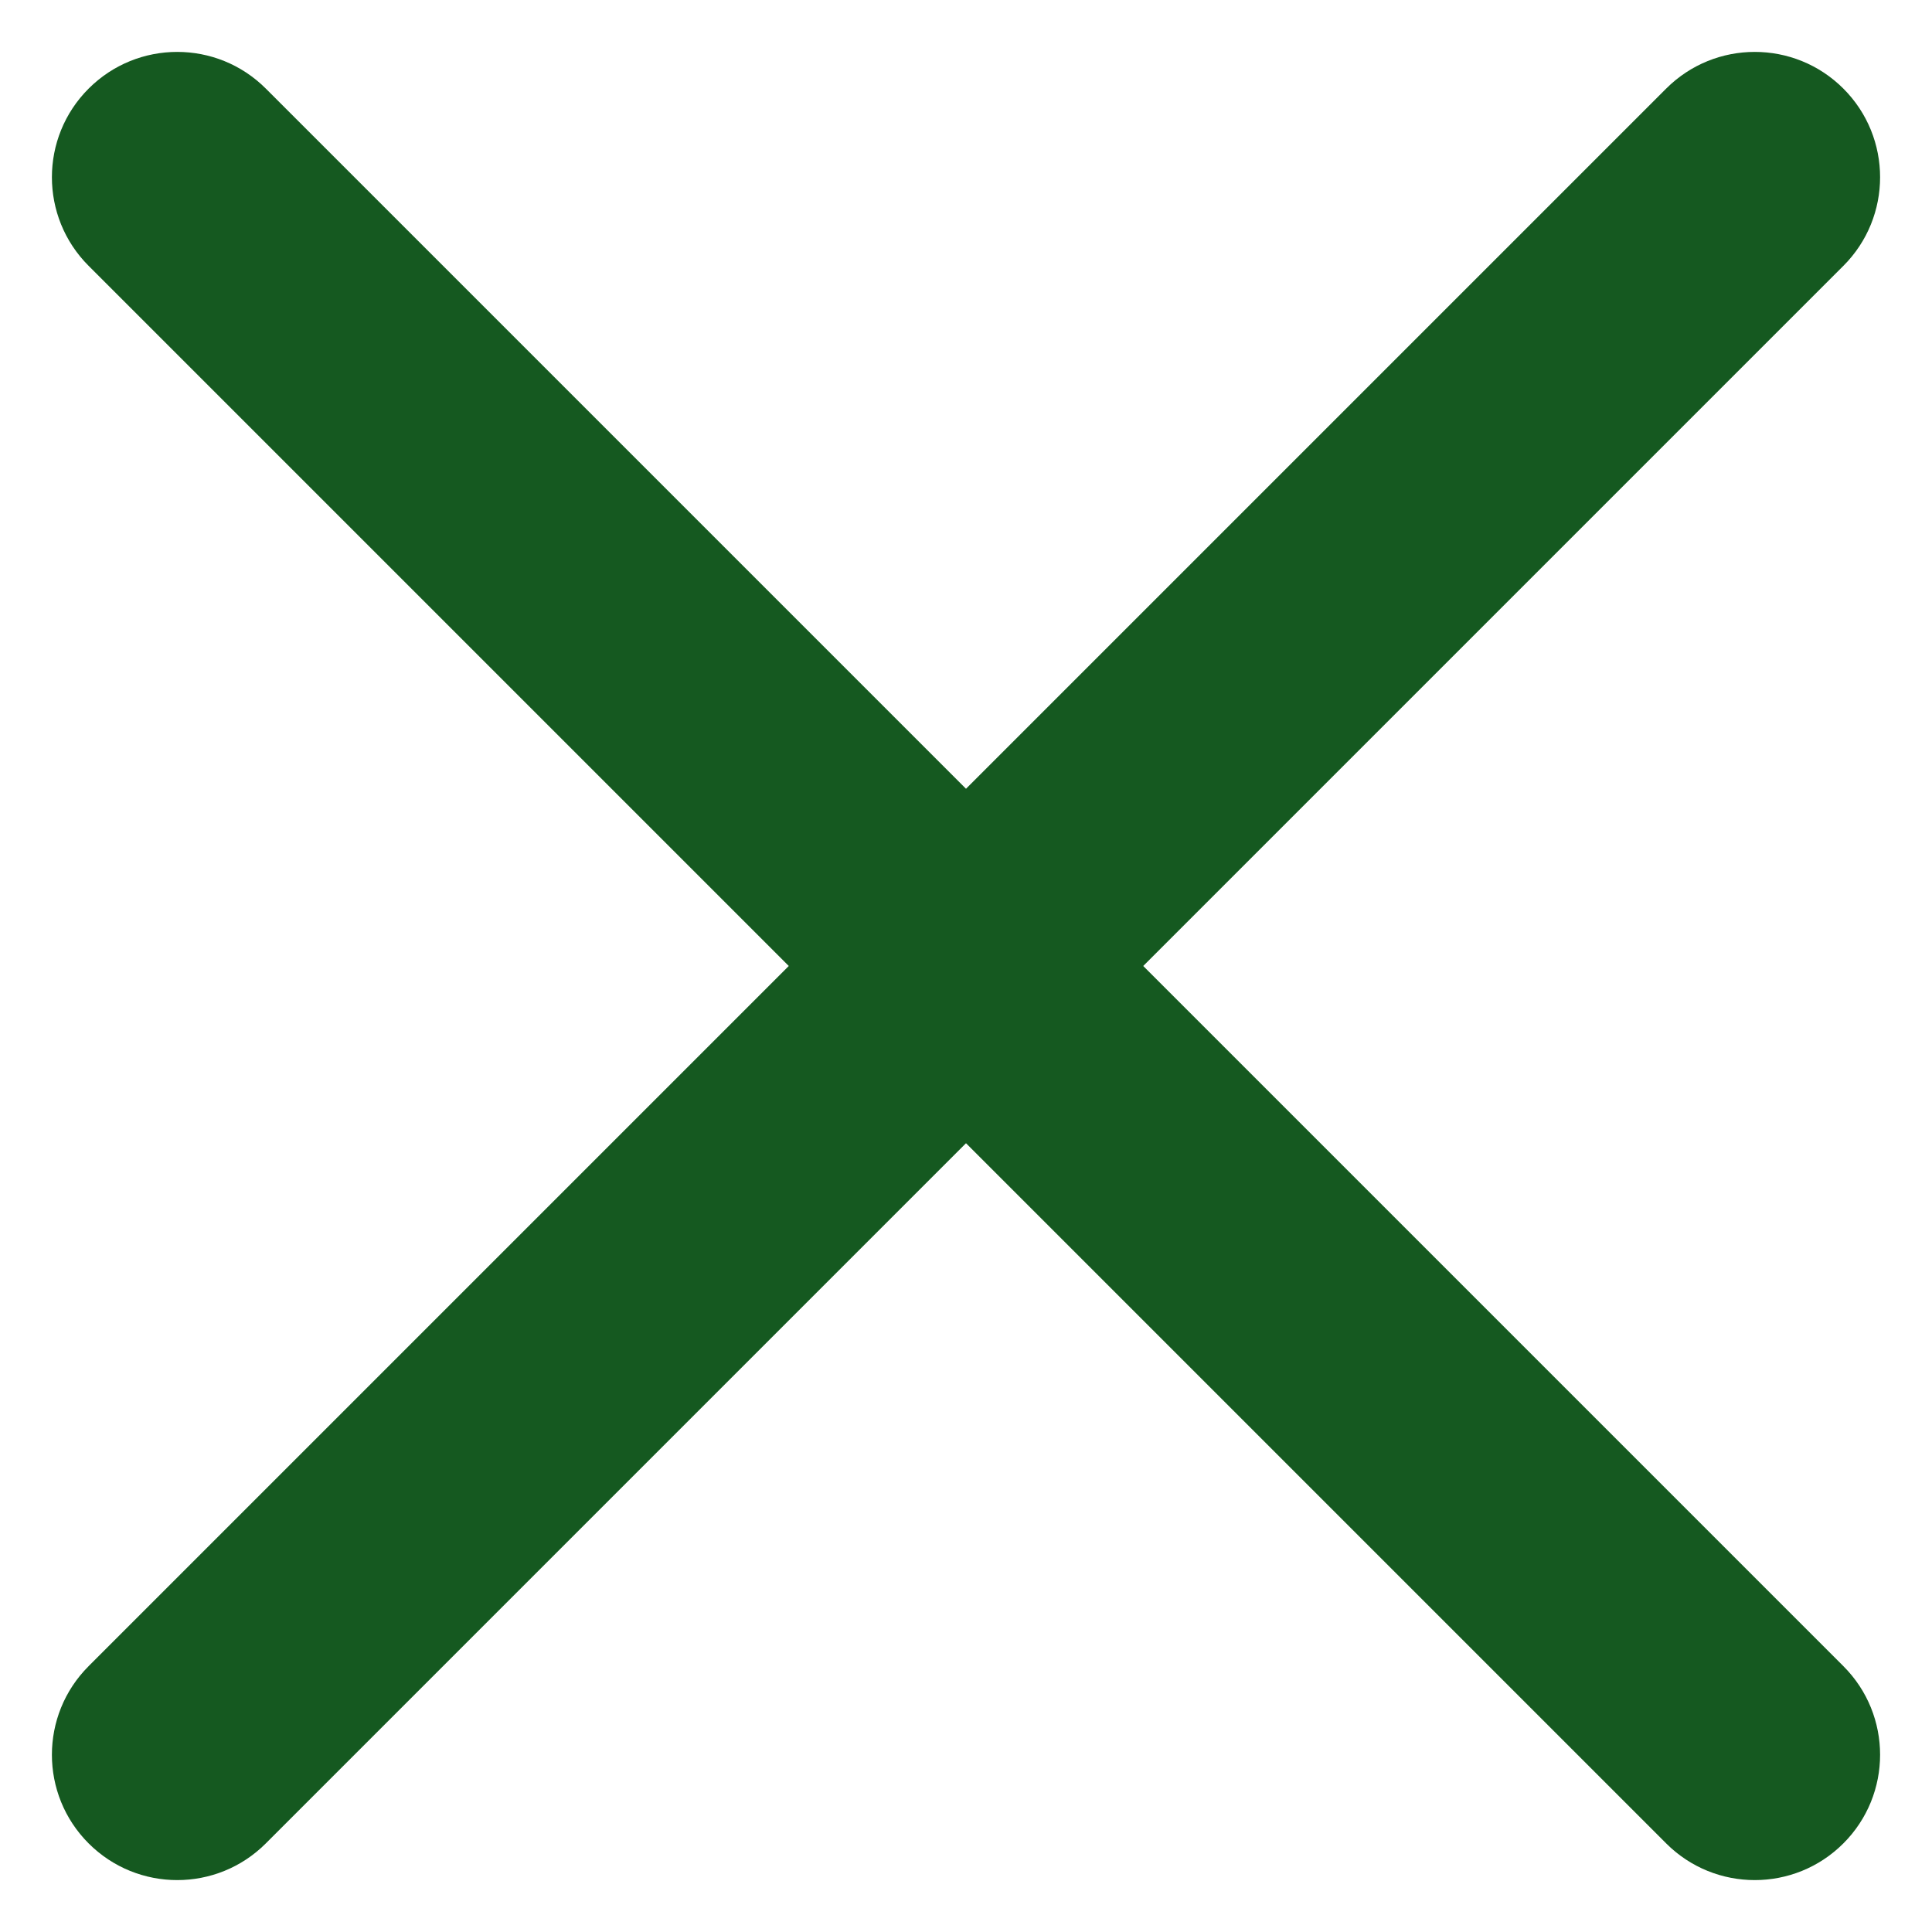 <svg width="15" height="15" viewBox="0 0 15 15" fill="none" xmlns="http://www.w3.org/2000/svg">
<path d="M7.5 8.876L12.936 14.312C13.316 14.692 13.932 14.692 14.312 14.312C14.692 13.932 14.692 13.316 14.312 12.936L8.876 7.5L14.312 2.064C14.692 1.684 14.692 1.068 14.312 0.688C13.932 0.308 13.316 0.308 12.936 0.688L7.5 6.124L2.064 0.688C1.684 0.308 1.068 0.308 0.688 0.688C0.308 1.068 0.308 1.684 0.688 2.064L6.124 7.5L0.688 12.936C0.308 13.316 0.308 13.932 0.688 14.312C1.068 14.692 1.684 14.692 2.064 14.312L7.5 8.876Z" fill="#155920"/>
</svg>
